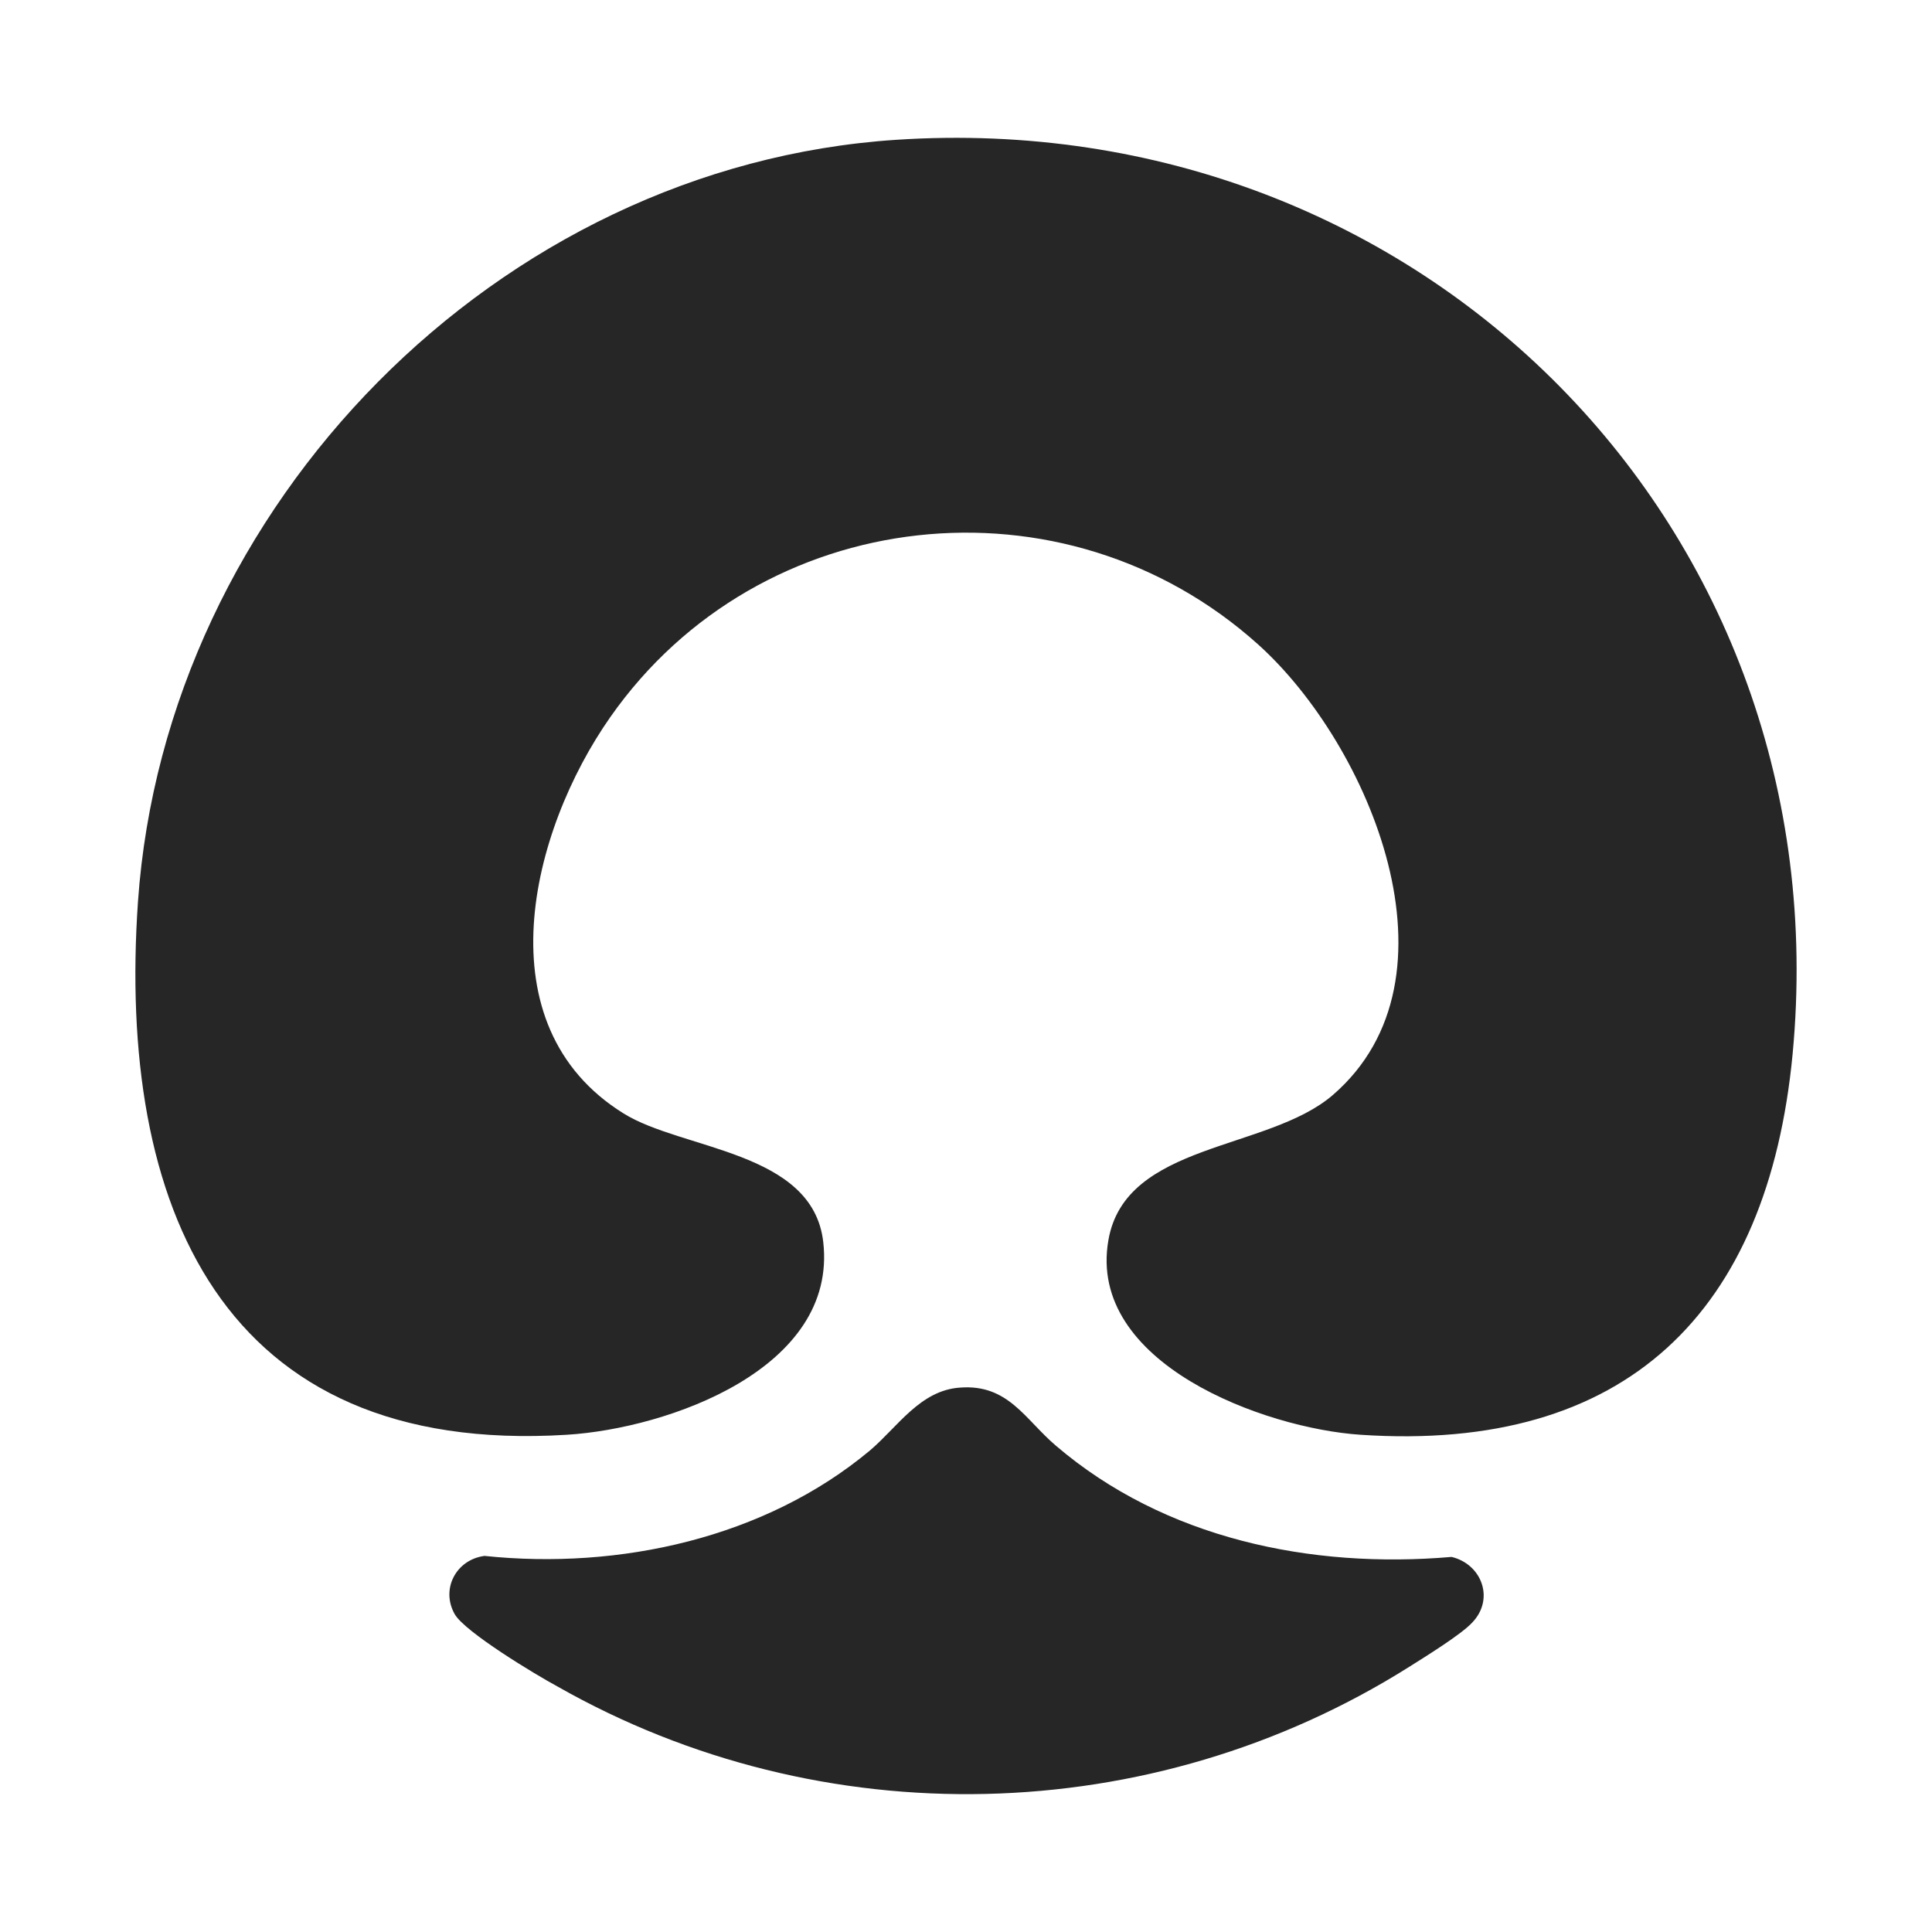 <?xml version="1.0" encoding="UTF-8"?>
<svg version="1.2" baseProfile="tiny-ps"
     xmlns="http://www.w3.org/2000/svg"
     viewBox="0 0 600 600">
  <title>Maia_Farms</title>
  <desc>BIMI logo for Maia_Farms</desc>
  <!-- Solid White Background (change fill if needed) -->
  <rect width="100%" height="100%" fill="#FFFFFF"/>

  <!-- Paths (with direct fill, remove classes) -->
  <g transform="translate(42.05, 42.80)">
      <path fill="#262626" d="M236.23.62C112.49,8.76,9.43,114.1.8,237.19c-6.53,94.27,25.72,172.27,133.19,165.59,31.43-1.95,84.18-20.52,79.62-59.92-3.27-28.33-43.81-28.49-62.04-39.89-43.96-27.35-28.97-87.6-4.07-123.09,46.41-66.27,140.99-76.69,201.25-22.47,34.51,31.1,65.13,103.56,23.12,139.86-20.2,17.42-64.47,14.65-69.7,45.1-6.67,38.26,48.53,58.45,78.32,60.41,82.56,5.54,126.52-38.1,134.17-118.21C530.13,121.27,399.38-10.13,236.23.62Z"/>
      <path fill="#262626" d="M408.68,440.72c-43.64,3.75-89.07-5.7-122.78-34.52-9.61-8.14-14.81-19.21-29.79-18.07-12.38.81-19.37,12.21-28.01,19.54-32.56,27.19-77.82,37.12-119.68,32.73-8.79,1.14-13.66,10.26-9.27,18.07,3.11,5.53,25.24,18.89,31.91,22.47,82.22,46.73,184.49,44.29,264.42-6.02,4.89-3.09,16.28-10.1,19.7-13.84,7.01-7.33,2.94-18.07-6.36-20.35h-.15Z"/>
  </g>
</svg>
